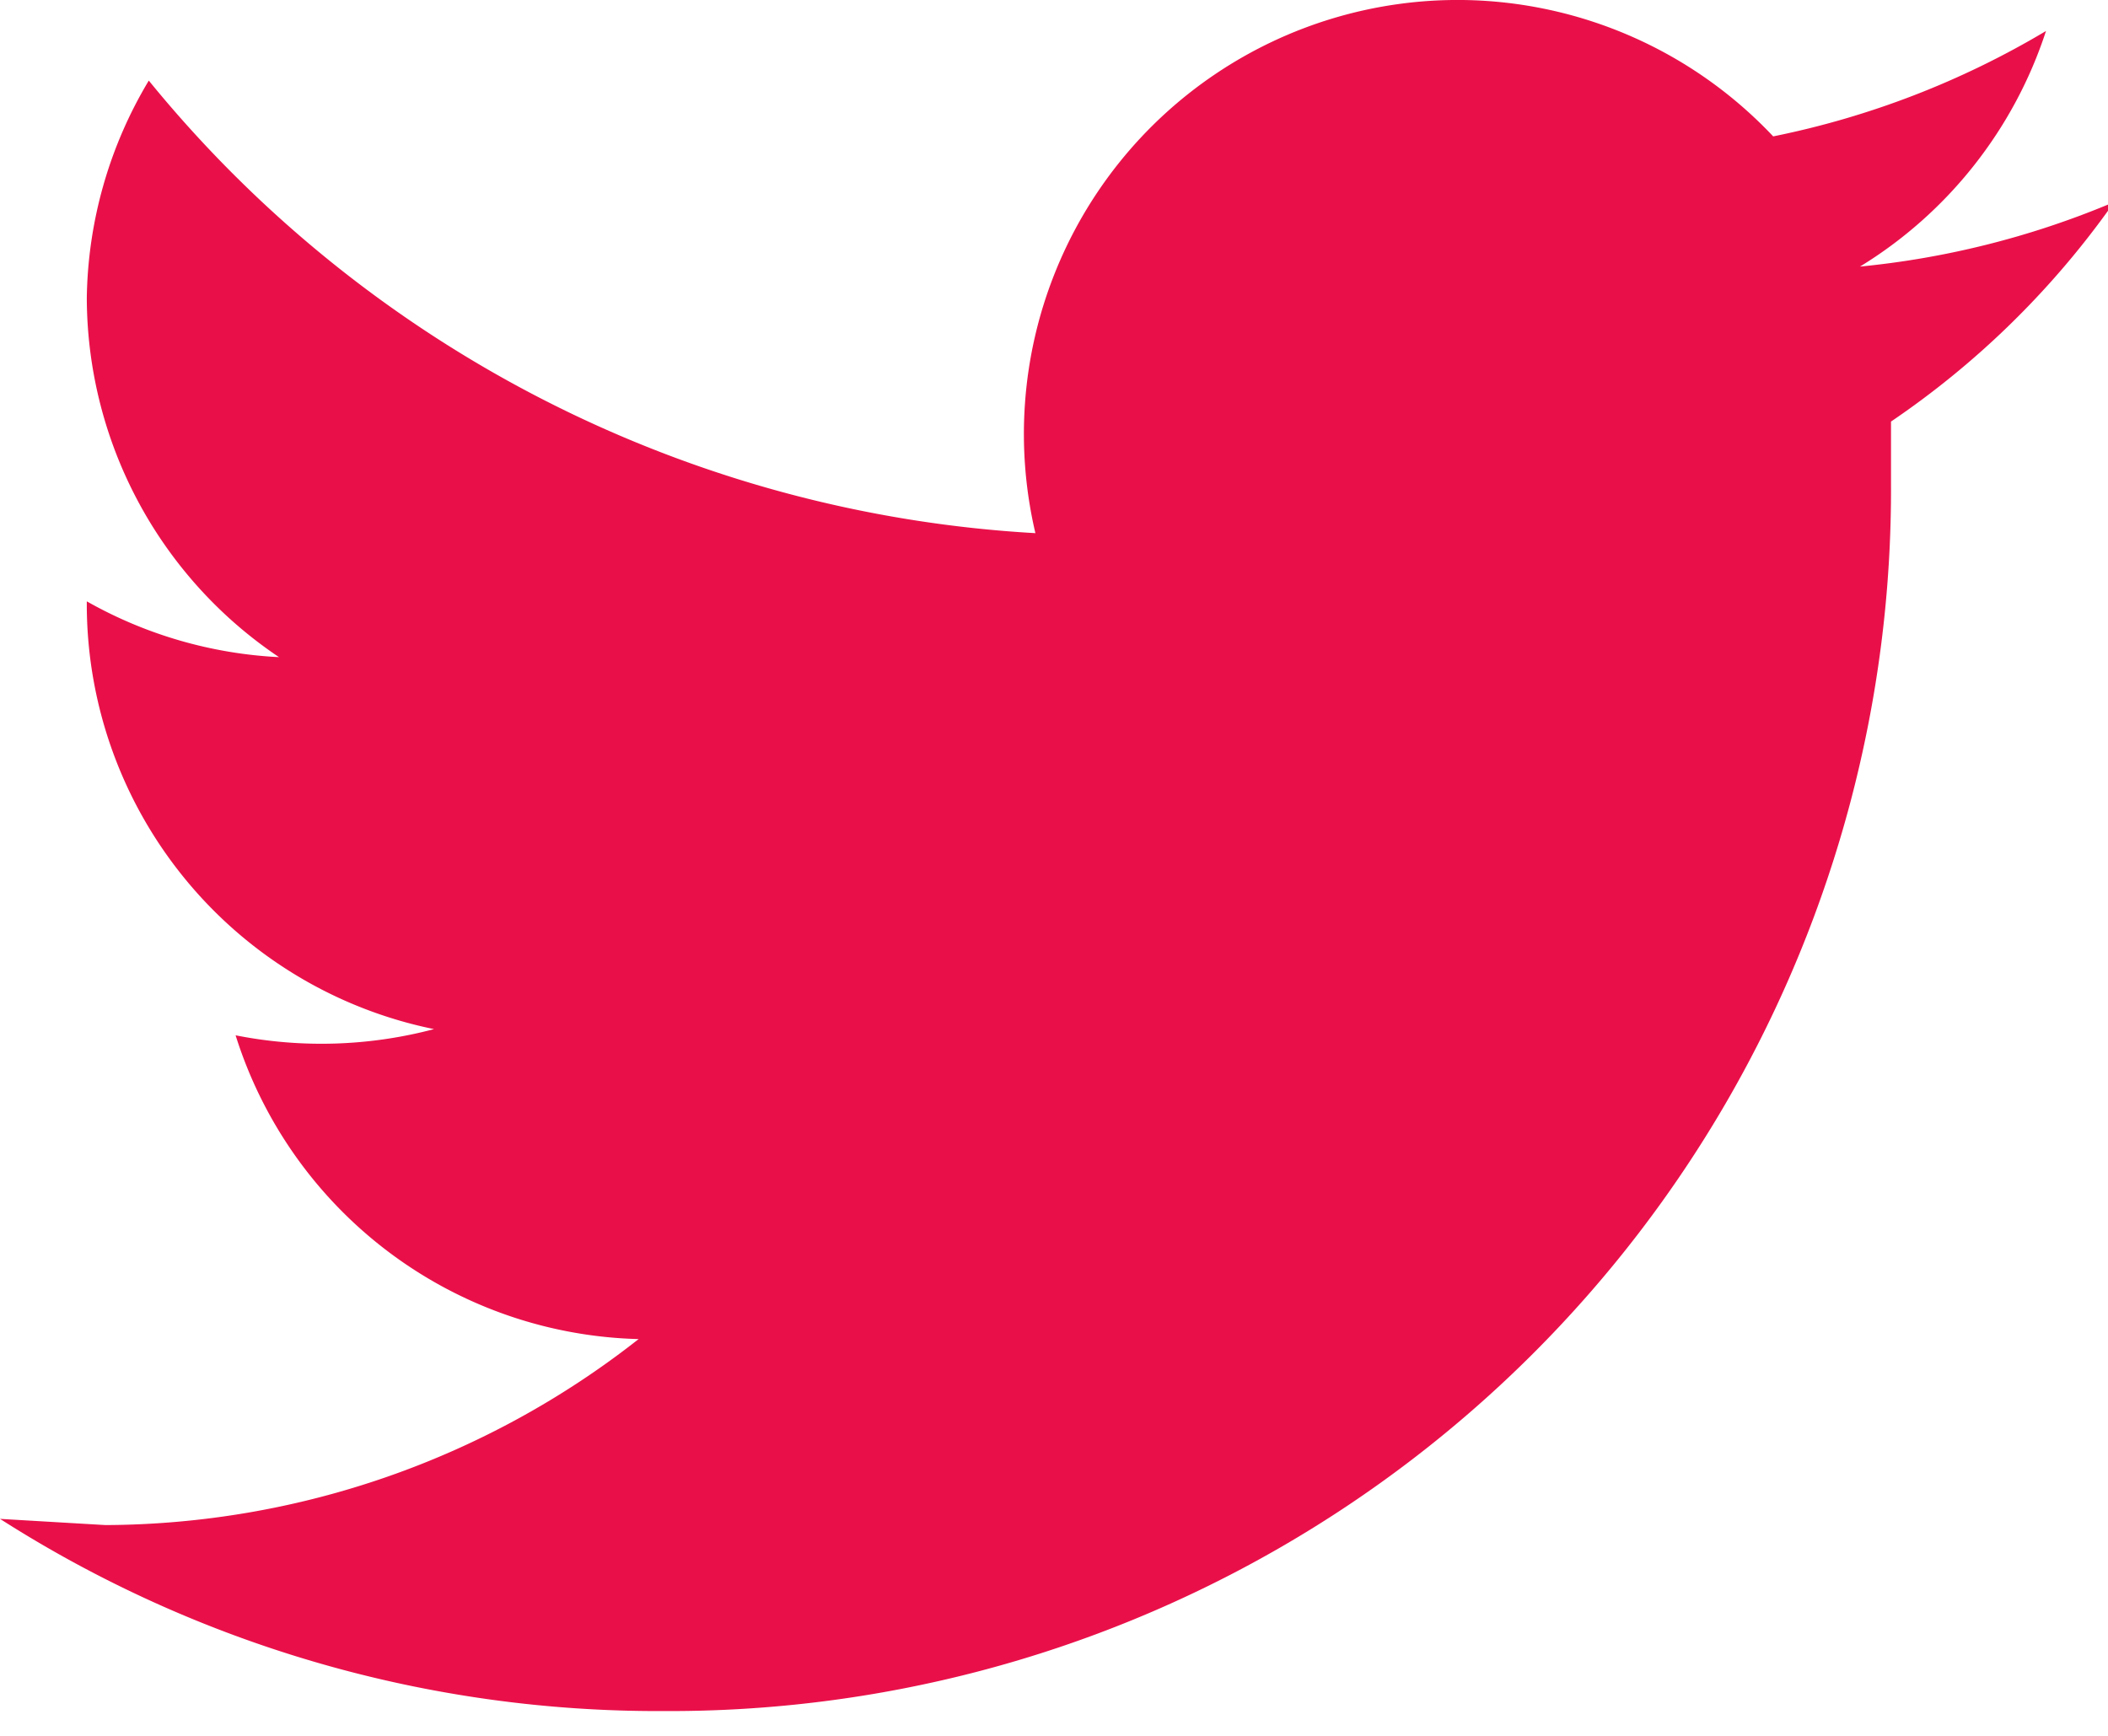 <svg xmlns="http://www.w3.org/2000/svg" width="34" height="28">
  <path fill="#E91049" d="M34 3.3a14 14 0 0 1-4 1 7 7 0 0 0 3-3.8 14 14 0 0 1-4.4 1.7 7 7 0 0 0-5-2.2 7 7 0 0 0-6.9 8.6A19.9 19.9 0 0 1 2.4 1.3a7 7 0 0 0-1 3.5 7 7 0 0 0 3.1 5.8 7 7 0 0 1-3.1-.9v.1A7 7 0 0 0 7 16.6a7.1 7.1 0 0 1-3.2.1 7 7 0 0 0 6.5 4.9 14 14 0 0 1-8.6 3L0 24.5a19.7 19.7 0 0 0 10.7 3.1A19.7 19.7 0 0 0 30.5 7.8v-1A14 14 0 0 0 34 3.4z"/>
</svg>
